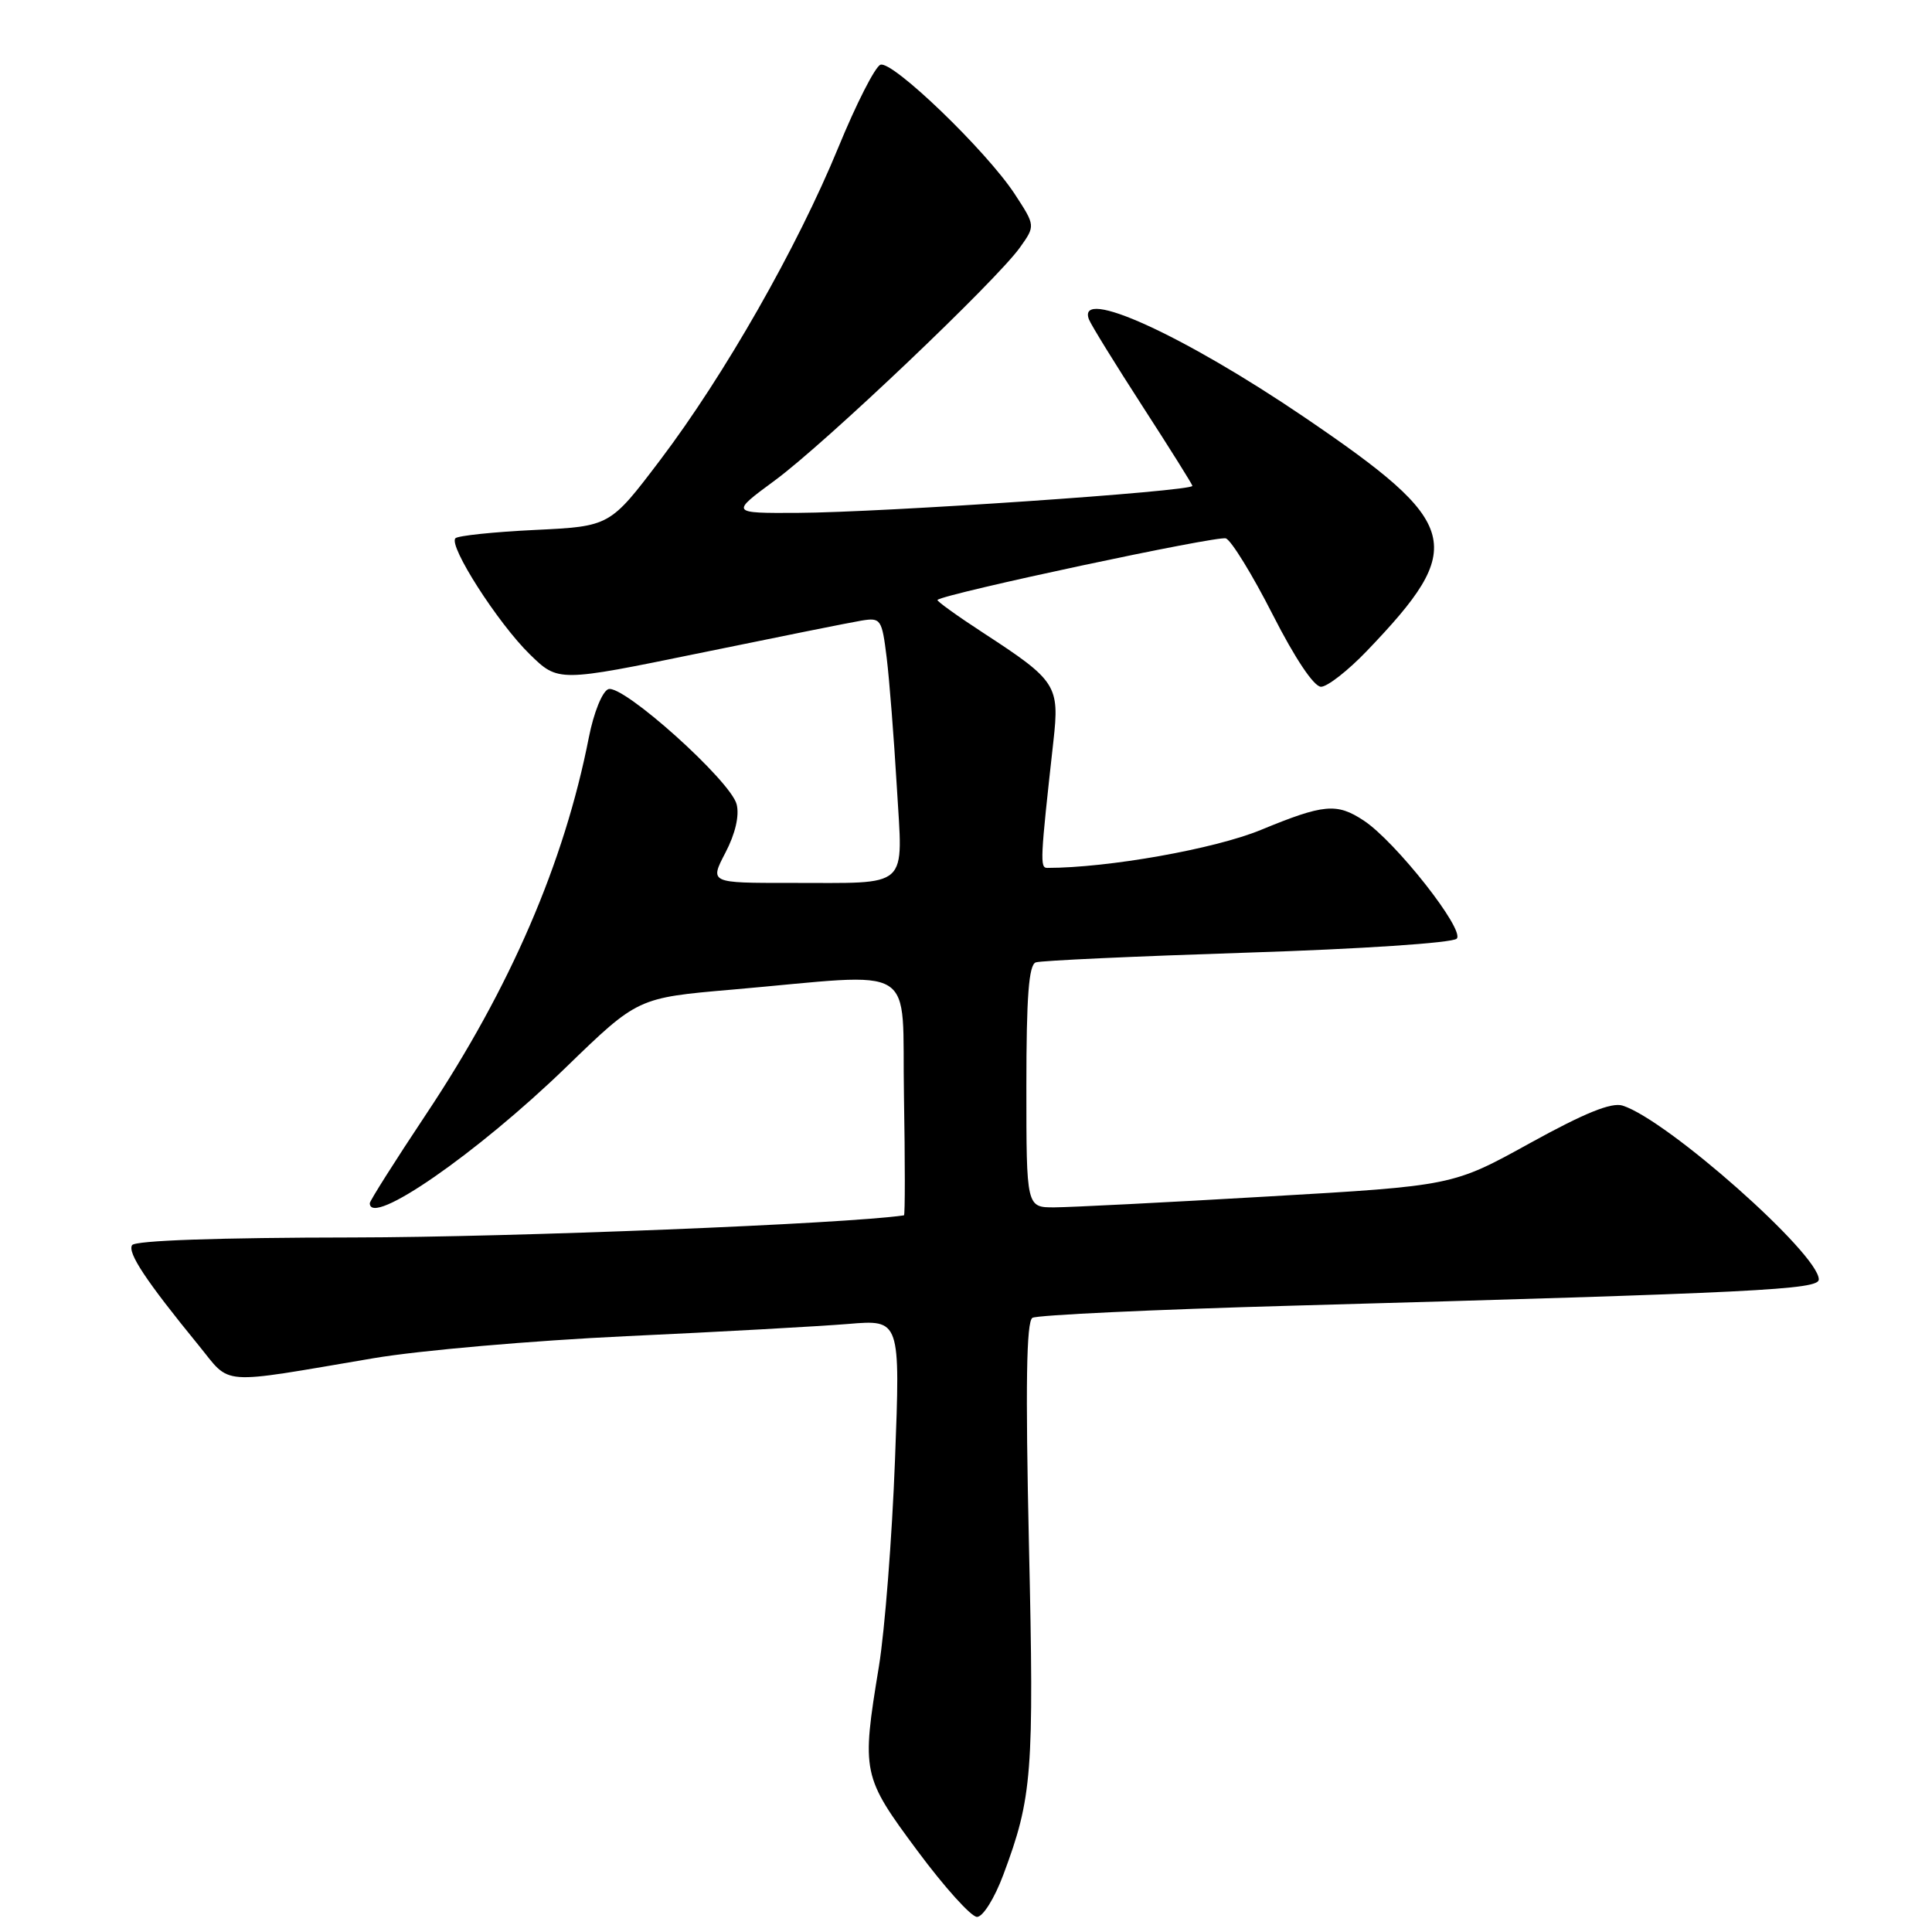 <?xml version="1.0" encoding="UTF-8" standalone="no"?>
<!DOCTYPE svg PUBLIC "-//W3C//DTD SVG 1.1//EN" "http://www.w3.org/Graphics/SVG/1.1/DTD/svg11.dtd" >
<svg xmlns="http://www.w3.org/2000/svg" xmlns:xlink="http://www.w3.org/1999/xlink" version="1.1" viewBox="0 0 256 256">
 <g >
 <path fill="currentColor"
d=" M 132.94 248.43 C 136.78 238.16 137.03 235.04 136.34 204.67 C 135.87 183.54 136.00 175.12 136.80 174.62 C 137.41 174.25 152.89 173.52 171.21 173.01 C 233.14 171.28 241.00 170.89 241.00 169.53 C 241.00 166.16 220.94 148.39 215.01 146.50 C 213.53 146.03 209.98 147.47 202.71 151.48 C 192.50 157.12 192.50 157.12 168.00 158.54 C 154.53 159.33 141.81 159.97 139.75 159.98 C 136.00 160.00 136.00 160.00 136.00 143.97 C 136.00 132.03 136.32 127.83 137.25 127.52 C 137.94 127.28 150.54 126.71 165.26 126.23 C 180.32 125.75 192.46 124.94 193.02 124.38 C 194.16 123.24 184.90 111.48 180.69 108.72 C 177.12 106.37 175.41 106.53 167.07 109.97 C 160.96 112.49 146.84 115.00 138.77 115.00 C 137.78 115.00 137.83 113.98 139.58 98.23 C 140.41 90.82 140.00 90.19 130.35 83.90 C 126.83 81.61 124.07 79.62 124.22 79.49 C 125.24 78.64 161.38 70.93 162.44 71.34 C 163.16 71.62 165.95 76.15 168.63 81.42 C 171.59 87.24 174.10 90.99 175.04 91.00 C 175.88 91.00 178.62 88.86 181.12 86.25 C 194.44 72.35 193.67 69.45 172.89 55.32 C 156.77 44.37 142.61 37.93 144.29 42.32 C 144.57 43.05 147.77 48.23 151.40 53.85 C 155.03 59.46 158.00 64.20 158.00 64.38 C 158.00 65.10 116.98 67.90 105.64 67.96 C 96.78 68.00 96.78 68.00 102.67 63.66 C 109.32 58.77 132.01 37.20 135.15 32.79 C 137.20 29.91 137.20 29.91 134.45 25.70 C 130.69 19.97 118.23 7.97 116.66 8.58 C 115.95 8.85 113.45 13.77 111.09 19.52 C 105.64 32.79 95.99 49.72 87.46 60.98 C 80.82 69.74 80.82 69.74 70.90 70.22 C 65.44 70.48 60.69 70.98 60.35 71.32 C 59.38 72.28 65.98 82.58 70.20 86.70 C 73.97 90.38 73.97 90.38 92.74 86.53 C 103.06 84.41 112.70 82.47 114.17 82.23 C 116.71 81.82 116.86 82.03 117.49 87.15 C 117.85 90.09 118.45 97.76 118.83 104.20 C 119.63 118.02 120.80 116.97 104.77 116.99 C 94.03 117.00 94.03 117.00 96.12 112.99 C 97.43 110.49 97.99 108.08 97.61 106.58 C 96.82 103.45 82.49 90.60 80.60 91.32 C 79.80 91.63 78.67 94.44 78.03 97.69 C 74.77 114.32 67.62 130.90 56.45 147.66 C 52.35 153.82 49.00 159.12 49.00 159.43 C 49.00 162.68 63.23 152.82 75.00 141.42 C 84.50 132.21 84.50 132.21 97.00 131.13 C 122.16 128.94 119.46 127.27 119.78 145.25 C 119.93 153.91 119.93 161.02 119.78 161.04 C 112.09 162.17 67.96 163.94 46.81 163.97 C 28.91 163.99 17.89 164.37 17.50 164.99 C 16.88 166.00 19.34 169.72 26.31 178.25 C 30.72 183.65 28.65 183.50 49.50 179.97 C 55.55 178.94 70.62 177.63 83.00 177.05 C 95.38 176.48 108.61 175.74 112.40 175.43 C 119.30 174.85 119.30 174.85 118.59 193.49 C 118.20 203.74 117.24 216.04 116.46 220.81 C 114.14 234.93 114.24 235.37 121.57 245.25 C 125.14 250.06 128.69 254.00 129.46 254.00 C 130.24 254.00 131.78 251.54 132.94 248.43 Z "/>
</g>
</svg>